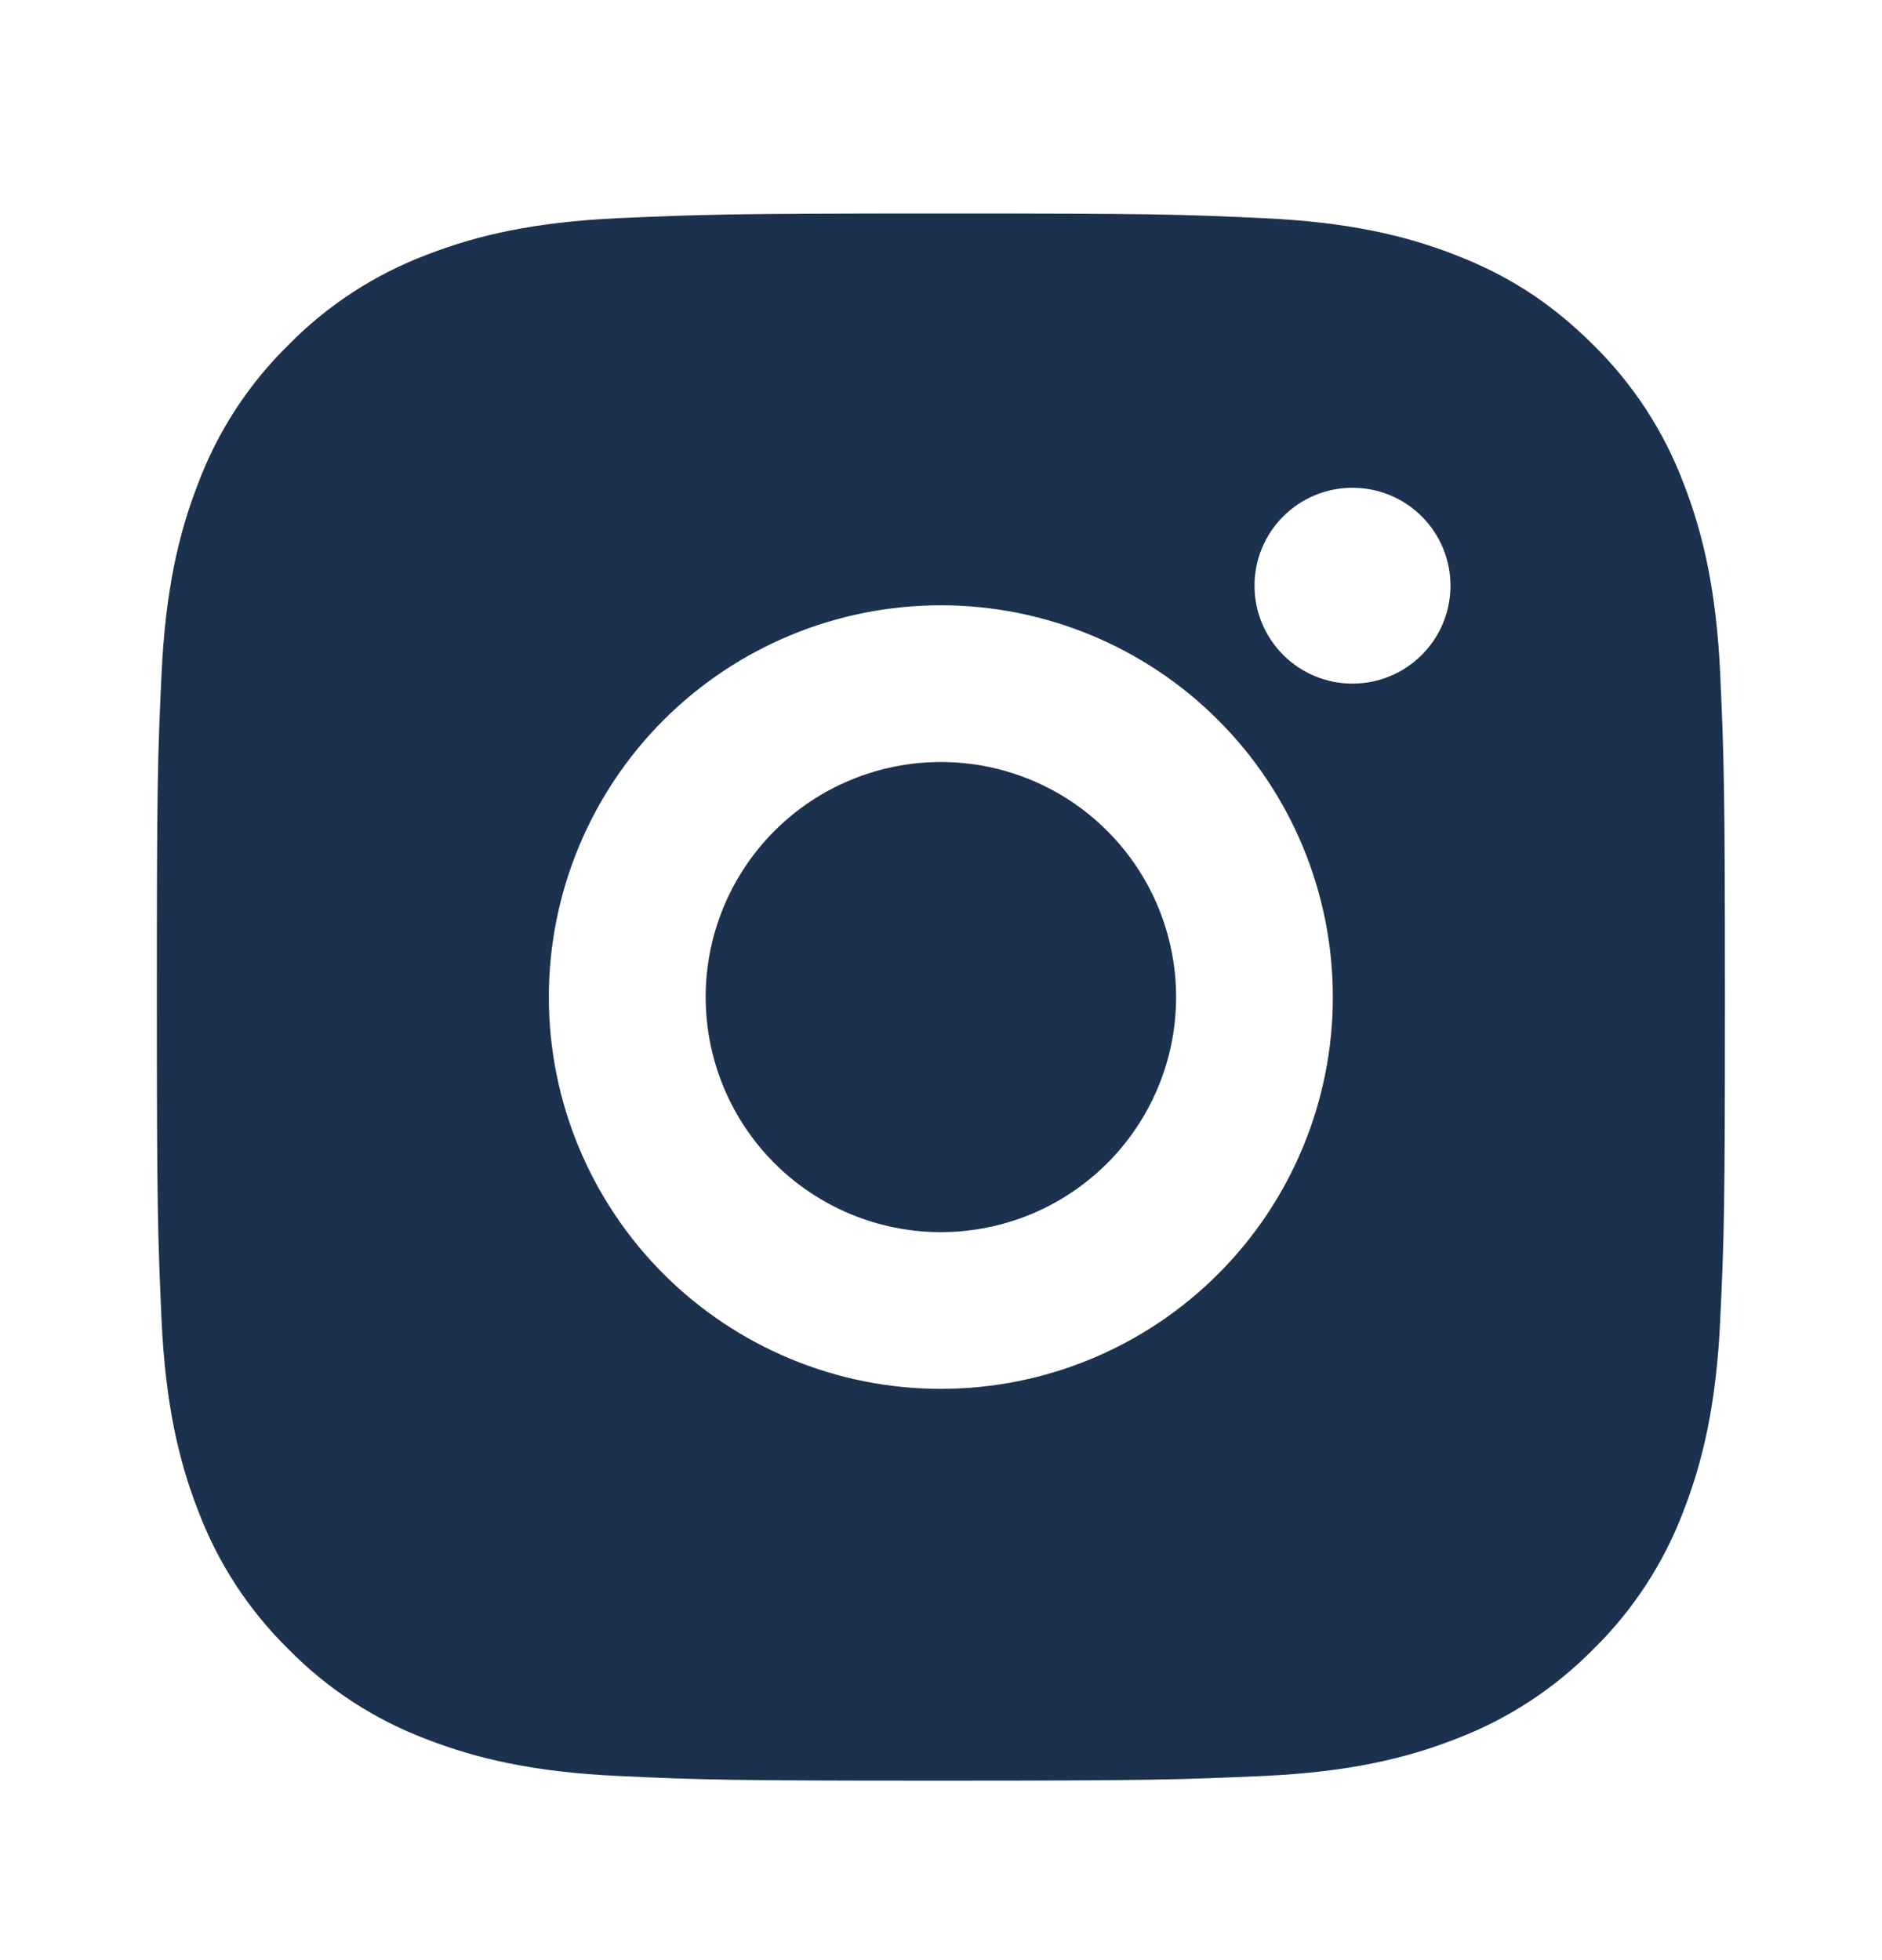 <svg width="24" height="25" viewBox="0 0 24 25" fill="none" xmlns="http://www.w3.org/2000/svg">
<path d="M11.998 2.723C14.715 2.723 15.054 2.733 16.12 2.783C17.184 2.833 17.909 2.999 18.547 3.247C19.207 3.501 19.763 3.845 20.319 4.4C20.827 4.899 21.221 5.504 21.472 6.171C21.719 6.807 21.887 7.533 21.937 8.597C21.984 9.663 21.997 10.001 21.997 12.717C21.997 15.432 21.987 15.771 21.937 16.836C21.887 17.901 21.719 18.625 21.472 19.263C21.221 19.93 20.828 20.535 20.319 21.034C19.819 21.542 19.215 21.935 18.547 22.186C17.91 22.433 17.184 22.601 16.12 22.651C15.054 22.698 14.715 22.711 11.998 22.711C9.282 22.711 8.943 22.701 7.877 22.651C6.812 22.601 6.087 22.433 5.449 22.186C4.782 21.936 4.177 21.543 3.678 21.034C3.169 20.534 2.776 19.93 2.525 19.263C2.277 18.626 2.11 17.901 2.06 16.836C2.013 15.771 2 15.432 2 12.717C2 10.001 2.01 9.663 2.06 8.597C2.11 7.532 2.277 6.808 2.525 6.171C2.775 5.503 3.169 4.899 3.678 4.4C4.177 3.891 4.782 3.498 5.449 3.247C6.087 2.999 6.811 2.833 7.877 2.783C8.943 2.736 9.282 2.723 11.998 2.723ZM11.998 7.72C10.672 7.72 9.401 8.246 8.463 9.183C7.526 10.12 6.999 11.392 6.999 12.717C6.999 14.042 7.526 15.313 8.463 16.25C9.401 17.187 10.672 17.714 11.998 17.714C13.324 17.714 14.596 17.187 15.533 16.25C16.471 15.313 16.997 14.042 16.997 12.717C16.997 11.392 16.471 10.12 15.533 9.183C14.596 8.246 13.324 7.72 11.998 7.72ZM18.497 7.47C18.497 7.139 18.366 6.821 18.131 6.587C17.897 6.352 17.579 6.221 17.247 6.221C16.916 6.221 16.598 6.352 16.364 6.587C16.129 6.821 15.998 7.139 15.998 7.47C15.998 7.801 16.129 8.119 16.364 8.353C16.598 8.588 16.916 8.719 17.247 8.719C17.579 8.719 17.897 8.588 18.131 8.353C18.366 8.119 18.497 7.801 18.497 7.47ZM11.998 9.719C12.794 9.719 13.557 10.034 14.119 10.597C14.682 11.159 14.998 11.922 14.998 12.717C14.998 13.512 14.682 14.275 14.119 14.837C13.557 15.399 12.794 15.715 11.998 15.715C11.203 15.715 10.44 15.399 9.877 14.837C9.315 14.275 8.999 13.512 8.999 12.717C8.999 11.922 9.315 11.159 9.877 10.597C10.44 10.034 11.203 9.719 11.998 9.719Z" fill="#1C314E"/>
</svg>
